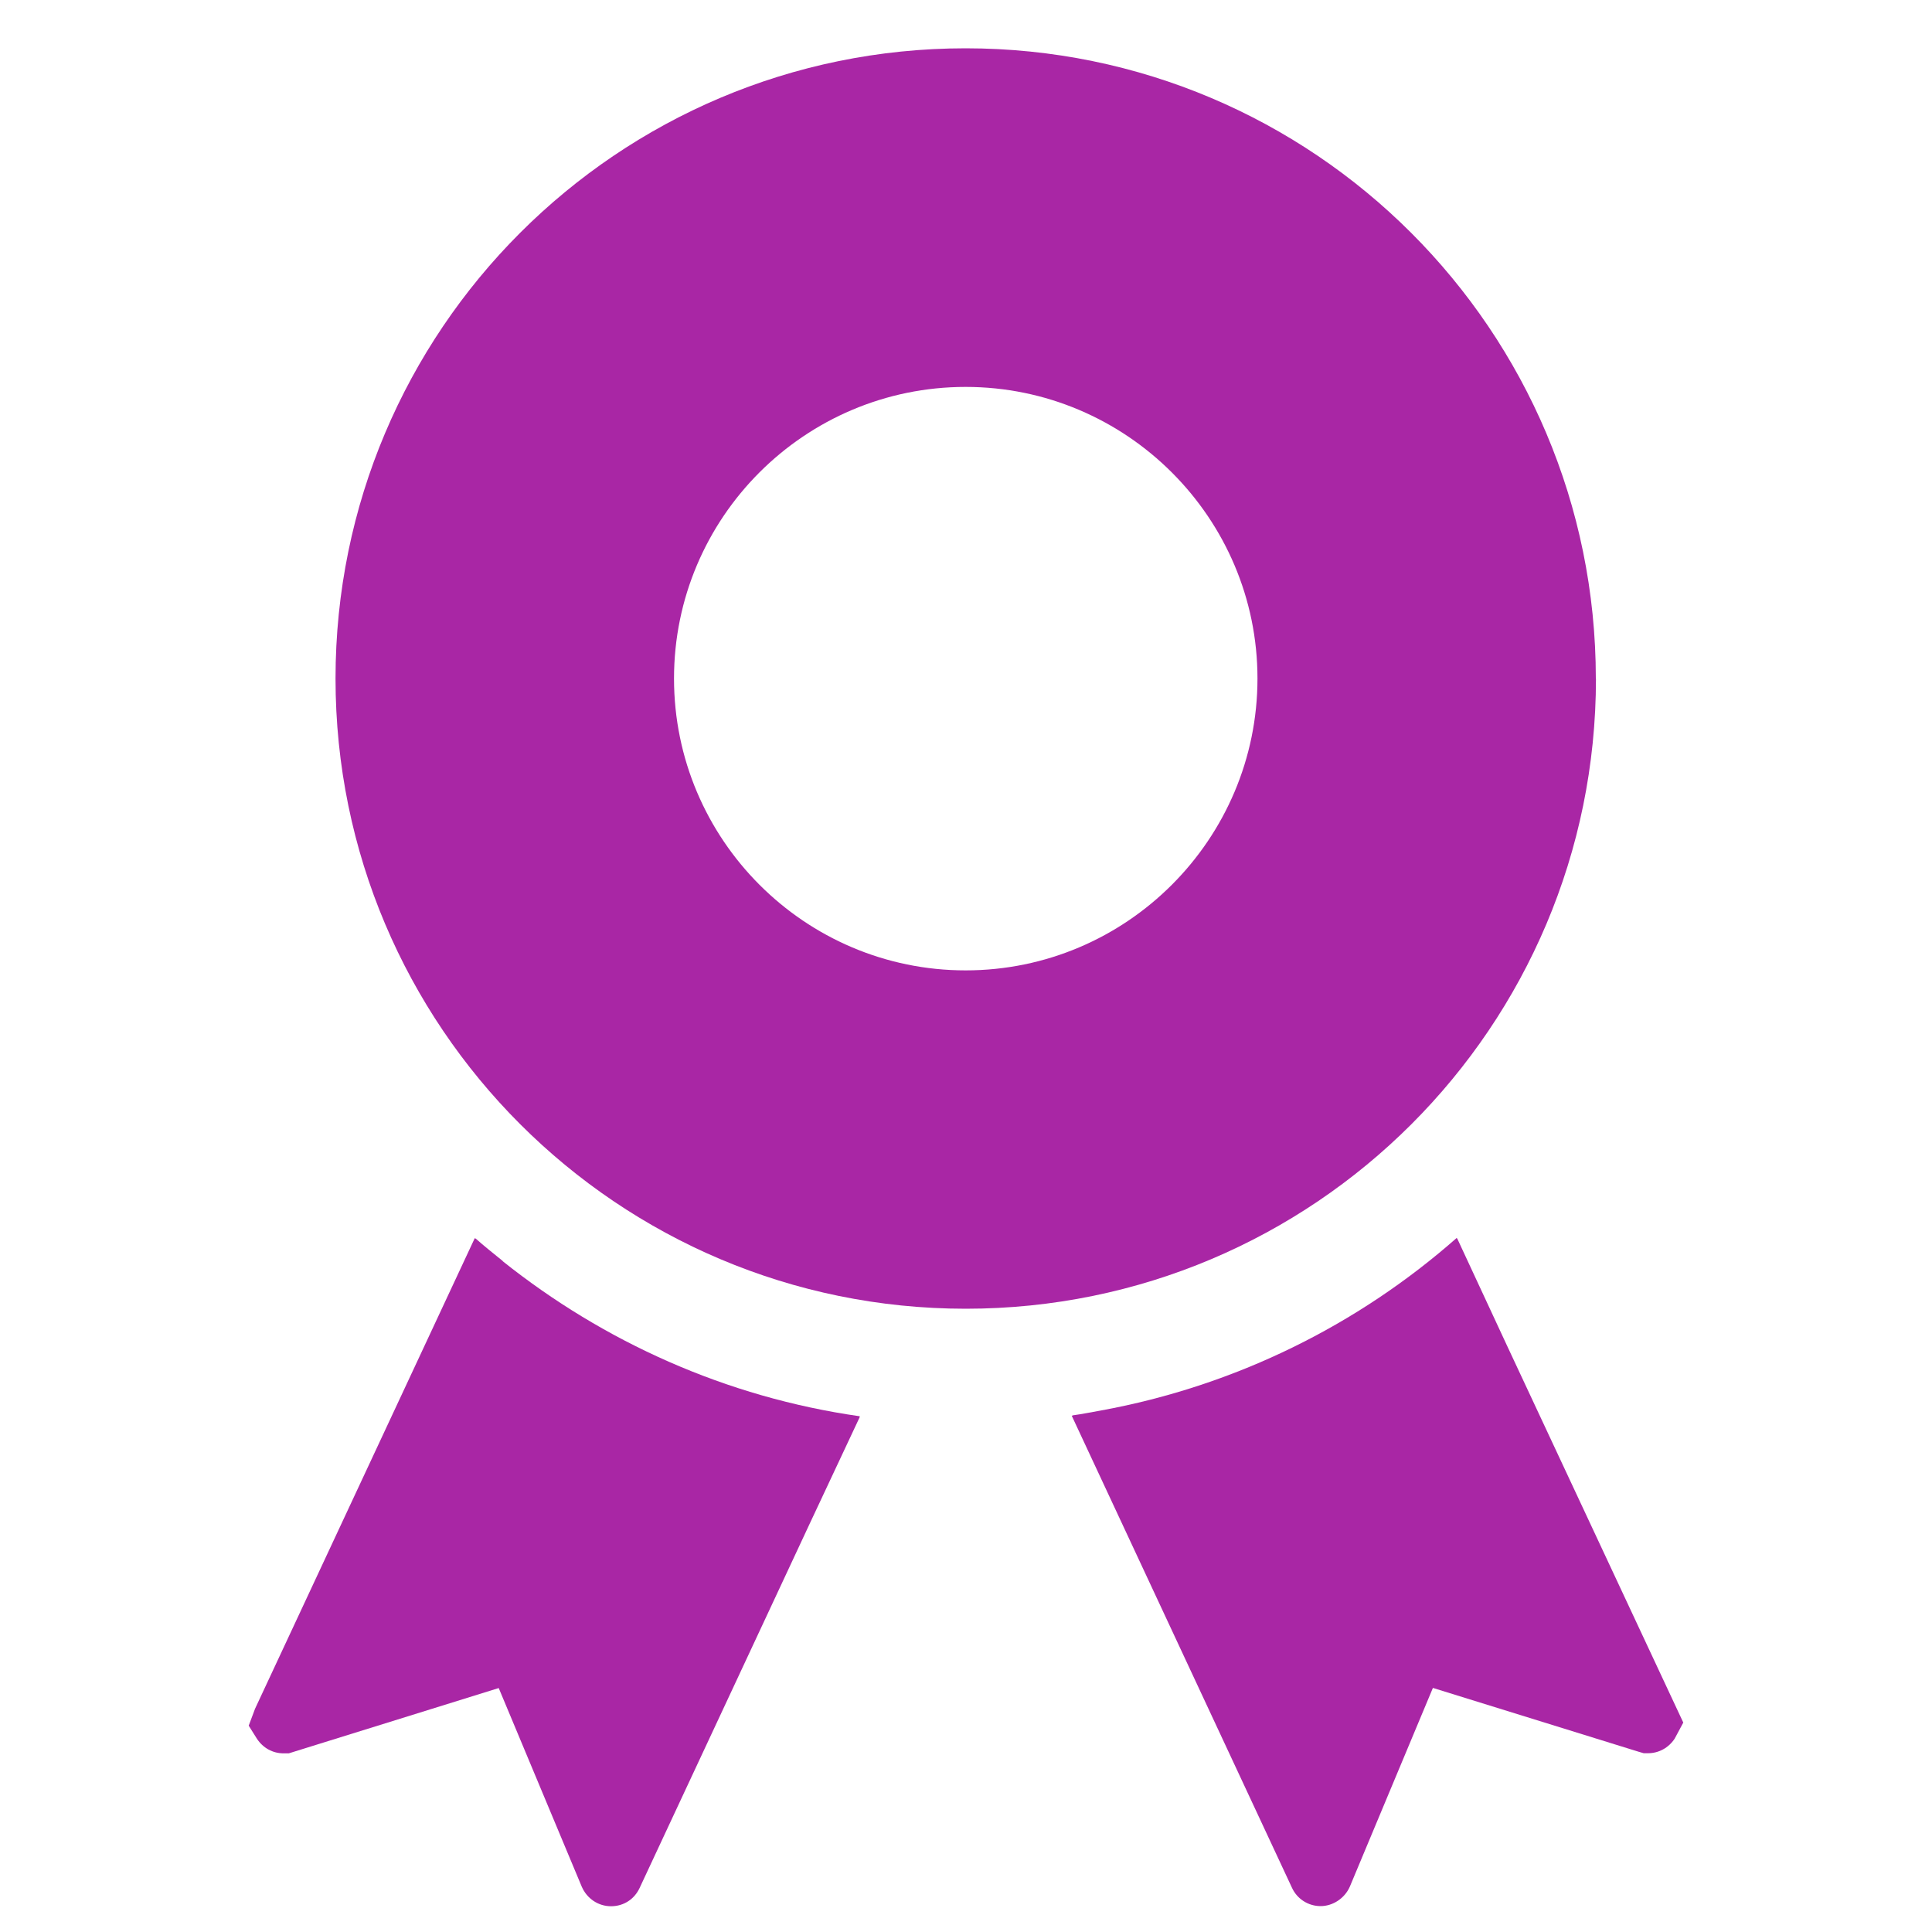 <?xml version="1.0" encoding="UTF-8"?><svg id="_レイヤー_1" xmlns="http://www.w3.org/2000/svg" viewBox="0 0 150 150"><defs><style>.cls-1{fill:#a926a5;}</style></defs><path class="cls-1" d="m39.04,97.91c-.71-.58-1.44-1.15-2.12-1.76v.02s-.04-.03-.06-.04l-17.06,36.54-.49,1.31.64,1.02c.47.71,1.22,1.13,2.07,1.13h.4l16.3-5.07,6.45,15.43c.4.91,1.27,1.51,2.27,1.51s1.82-.56,2.22-1.42l13.19-28.25,3.9-8.31s-.01,0-.02,0l.03-.06c-10.39-1.48-19.88-5.78-27.73-12.04Z"/><path class="cls-1" d="m116.97,104.4l-3.83-8.24s0,0-.01.01l-.03-.06c-7.67,6.76-17.18,11.49-27.62,13.4-.74.13-1.47.28-2.21.38v.02s-.04,0-.06.01l17.1,36.65c.4.87,1.27,1.42,2.22,1.42s1.87-.6,2.27-1.51l6.45-15.43,15.99,4.96.38.11h.33c.84,0,1.6-.42,2.07-1.13l.67-1.25-13.72-29.34Z"/><path class="cls-1" d="m123.9,52.68c0-27.02-21.91-48.93-48.93-48.93S26.05,25.66,26.05,52.68s21.91,48.93,48.93,48.93,48.93-21.88,48.93-48.93Zm-48.93,22.66c-12.48,0-22.64-10.16-22.64-22.66s10.16-22.64,22.64-22.64,22.66,10.16,22.66,22.64-10.16,22.66-22.66,22.66Z"/></svg>